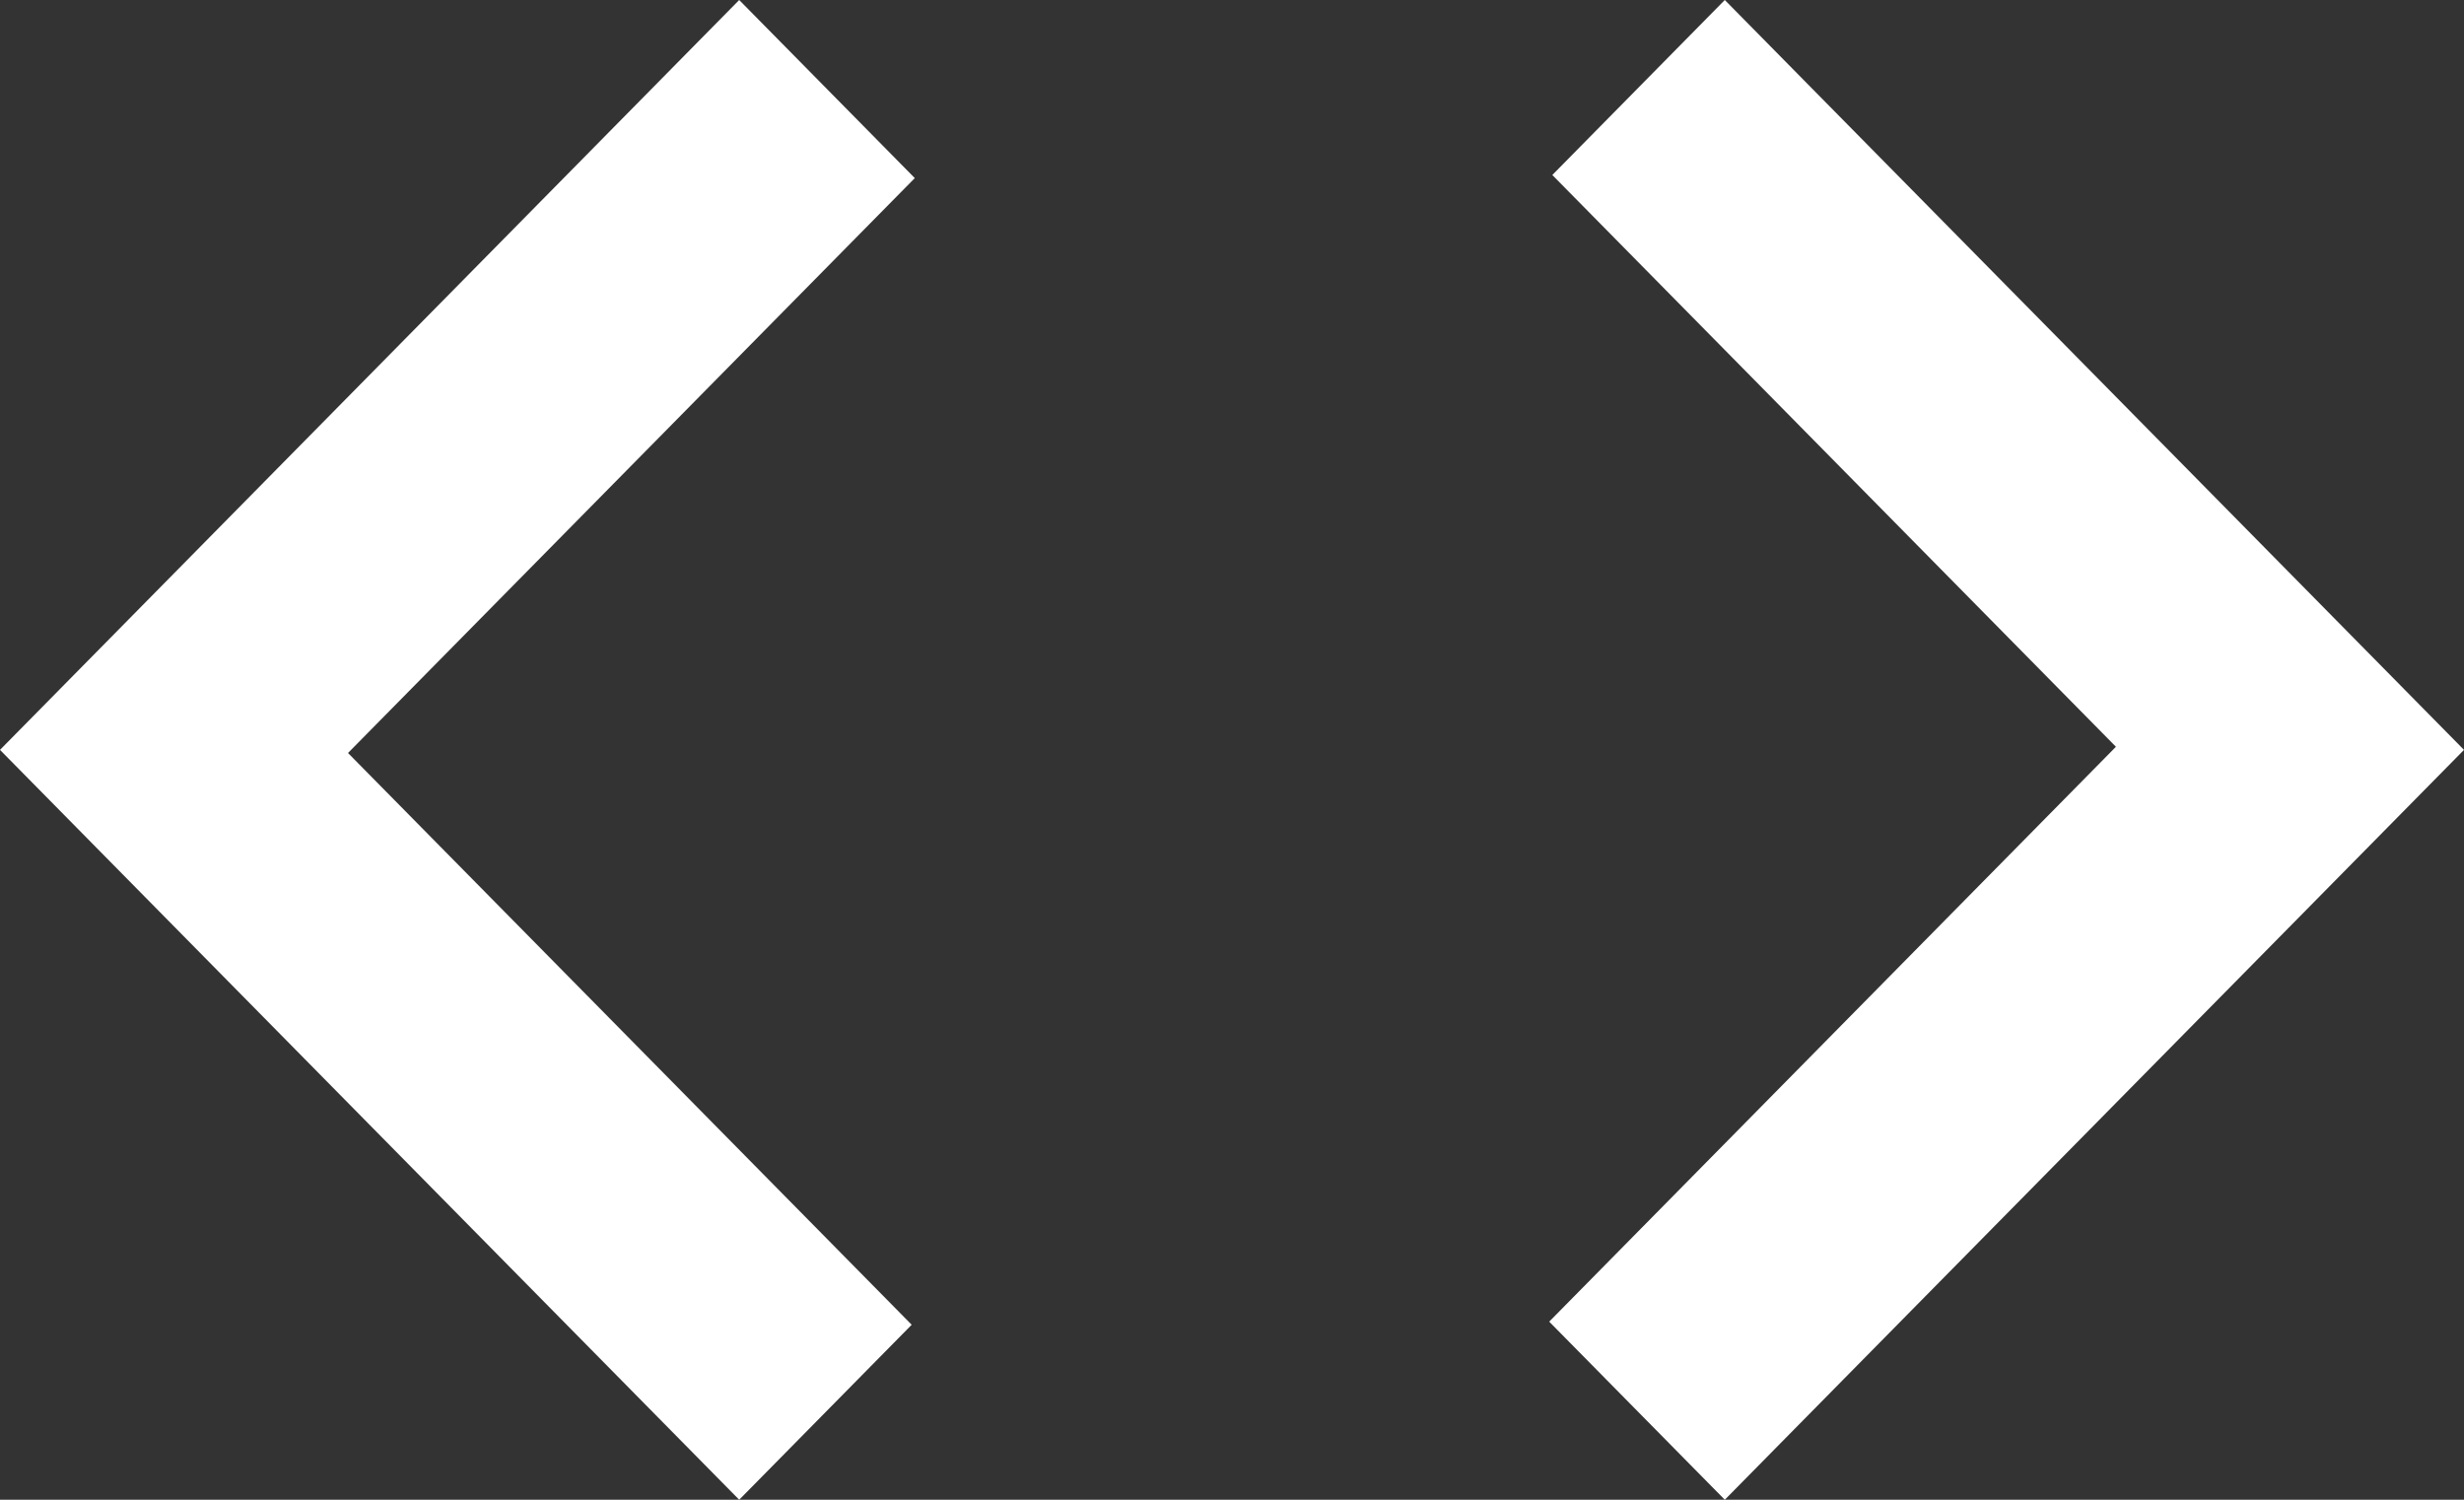 <svg width="46" height="28" viewBox="0 0 46 28" fill="none" xmlns="http://www.w3.org/2000/svg">
<rect x="0" y="0" width="46" height="28" fill="#333333" stroke="none"/>
<path d="M13.8 28L0 14L13.8 0L17.078 3.325L6.497 14.058L17.02 24.733L13.8 28ZM32.2 28L28.922 24.675L39.502 13.942L28.98 3.267L32.2 0L46 14L32.2 28Z" fill="white"/>
</svg>
